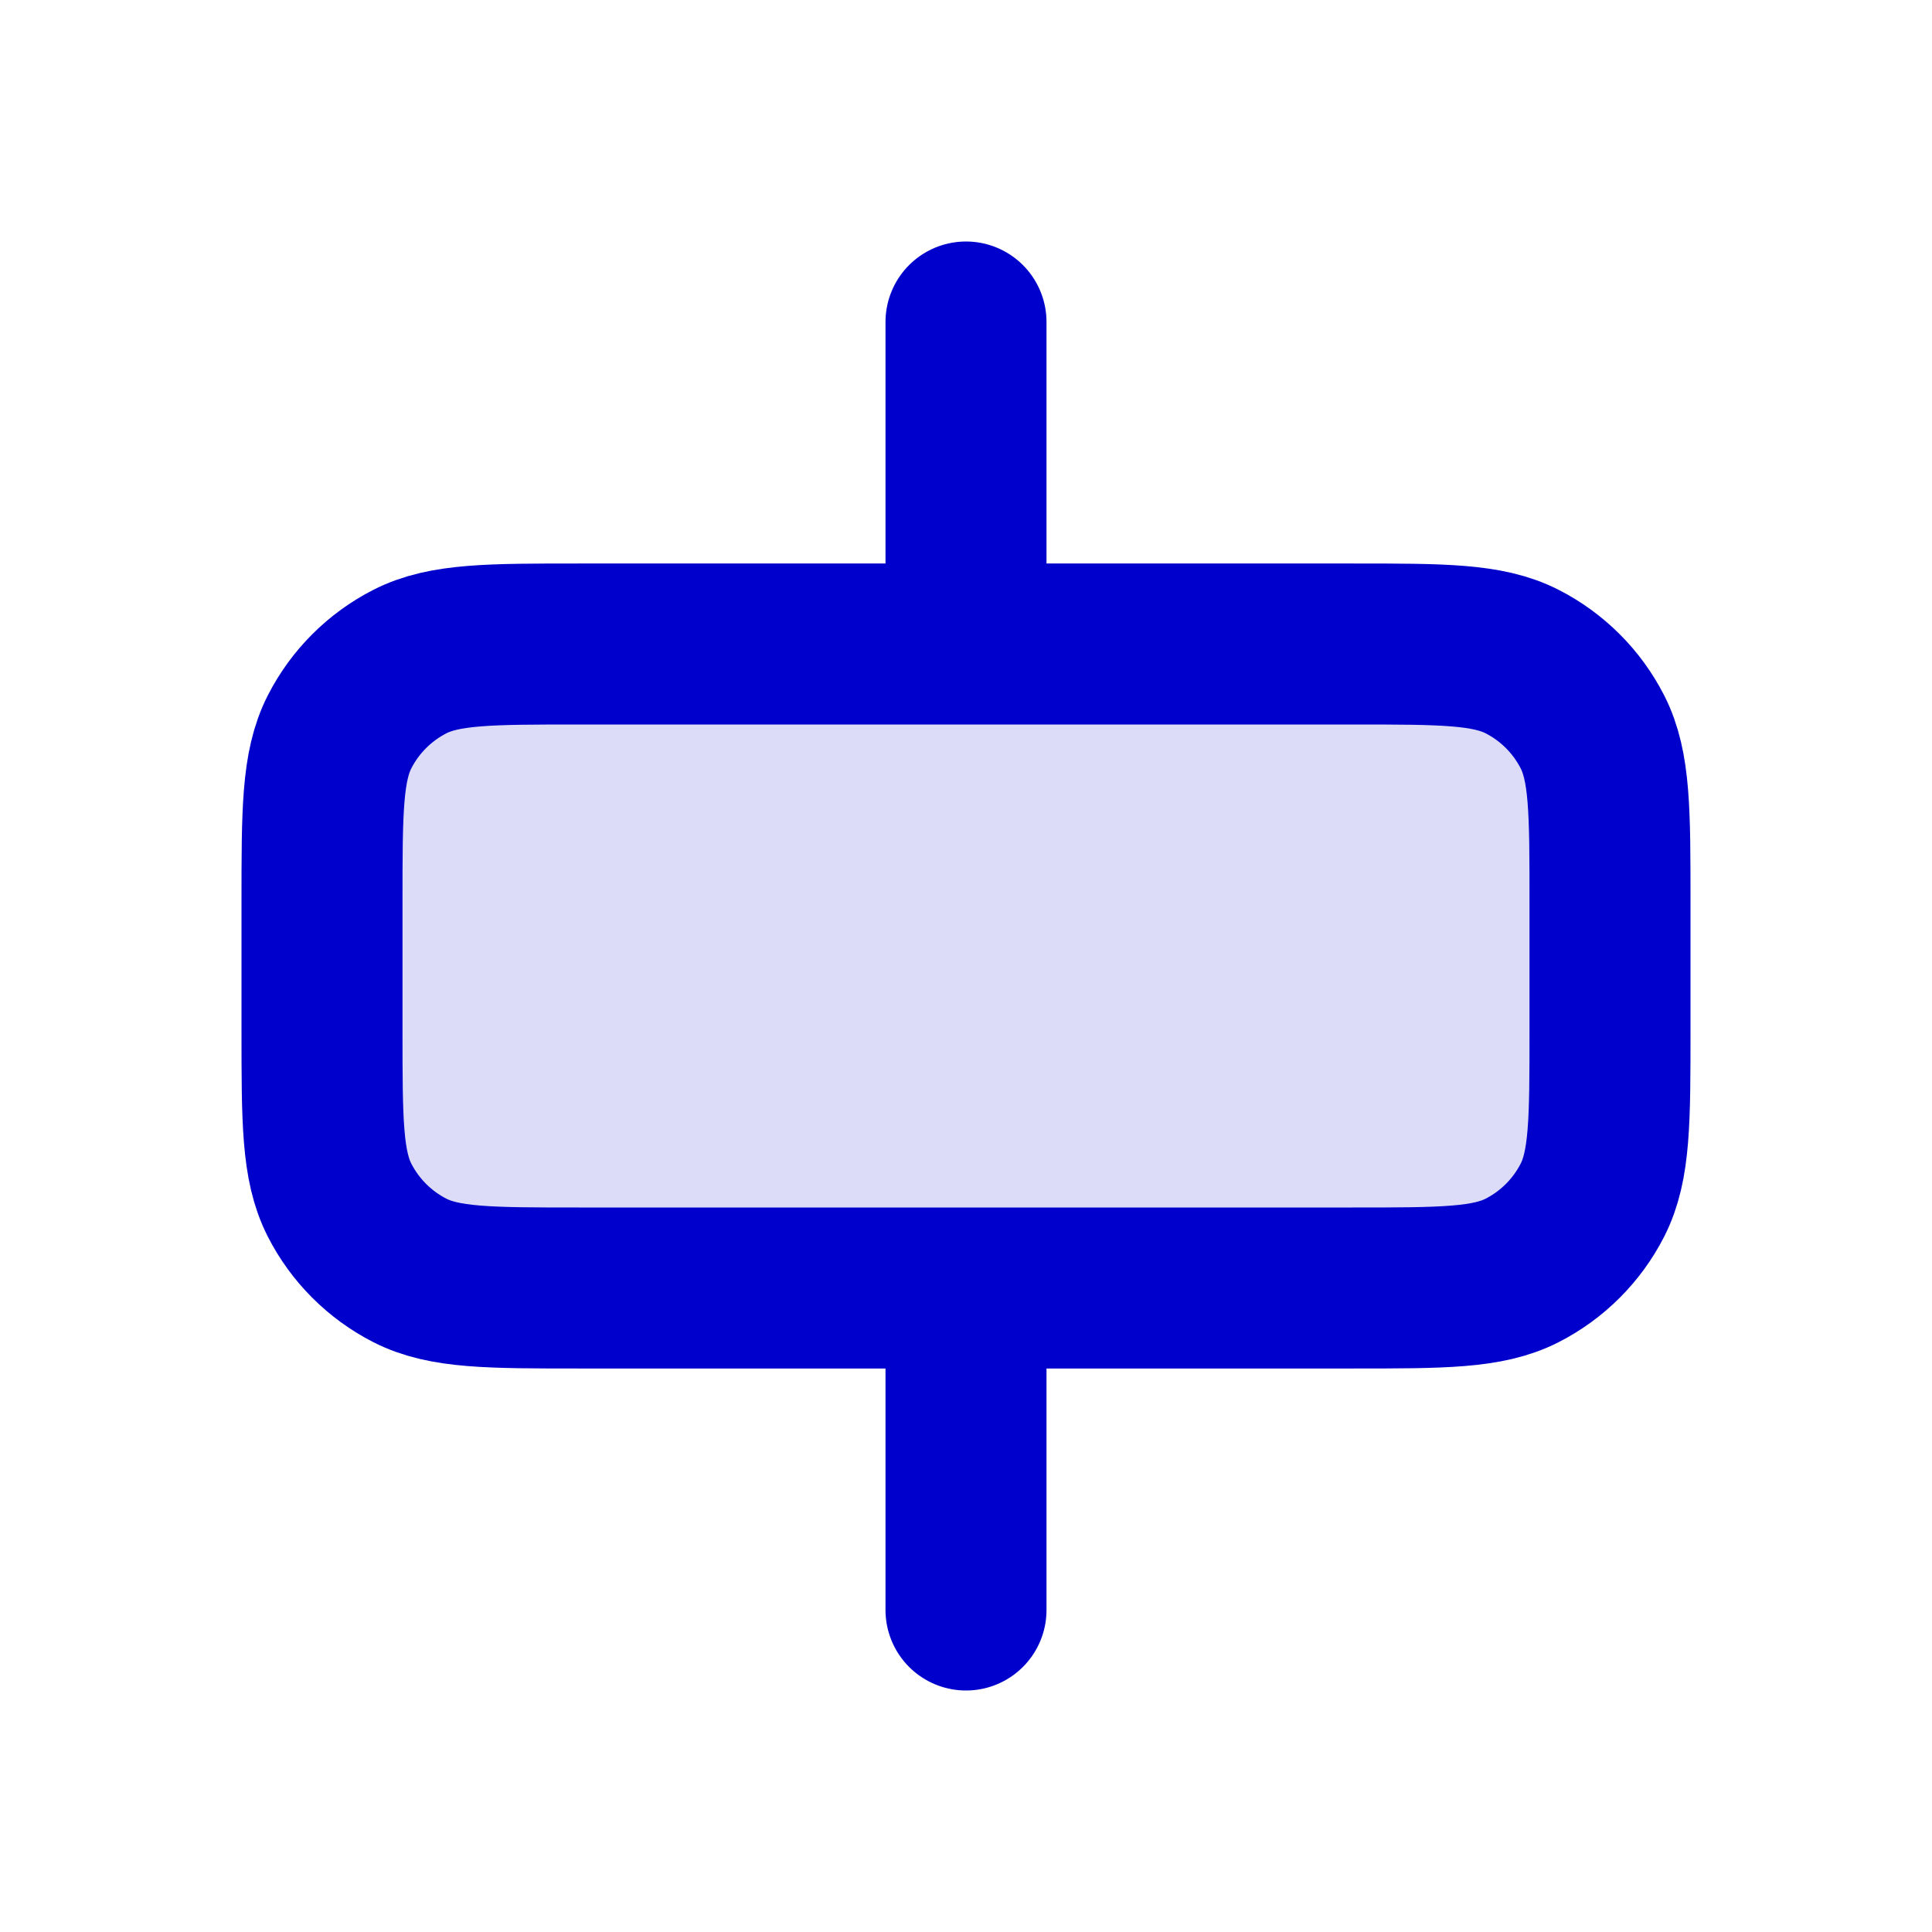 <svg width="24" height="24" viewBox="0 0 24 24" fill="none" xmlns="http://www.w3.org/2000/svg">
<path opacity="0.14" d="M4 11.2C4 10.08 4 9.52 4.218 9.092C4.41 8.716 4.716 8.41 5.092 8.218C5.52 8 6.08 8 7.2 8H16.8C17.92 8 18.48 8 18.908 8.218C19.284 8.41 19.59 8.716 19.782 9.092C20 9.52 20 10.08 20 11.2V12.8C20 13.92 20 14.48 19.782 14.908C19.59 15.284 19.284 15.59 18.908 15.782C18.48 16 17.92 16 16.8 16H7.2C6.08 16 5.52 16 5.092 15.782C4.716 15.59 4.41 15.284 4.218 14.908C4 14.48 4 13.92 4 12.8V11.2Z" fill="#0000CC"/>
<path d="M12 8V4M12 20V16M7.2 16H16.8C17.92 16 18.48 16 18.908 15.782C19.284 15.59 19.59 15.284 19.782 14.908C20 14.48 20 13.92 20 12.8V11.2C20 10.08 20 9.52 19.782 9.092C19.59 8.716 19.284 8.41 18.908 8.218C18.48 8 17.92 8 16.8 8H7.2C6.08 8 5.52 8 5.092 8.218C4.716 8.41 4.41 8.716 4.218 9.092C4 9.52 4 10.08 4 11.2V12.8C4 13.92 4 14.48 4.218 14.908C4.41 15.284 4.716 15.59 5.092 15.782C5.52 16 6.08 16 7.2 16Z" stroke="#0000CC" stroke-width="2" stroke-linecap="round" stroke-linejoin="round"/>
</svg>
